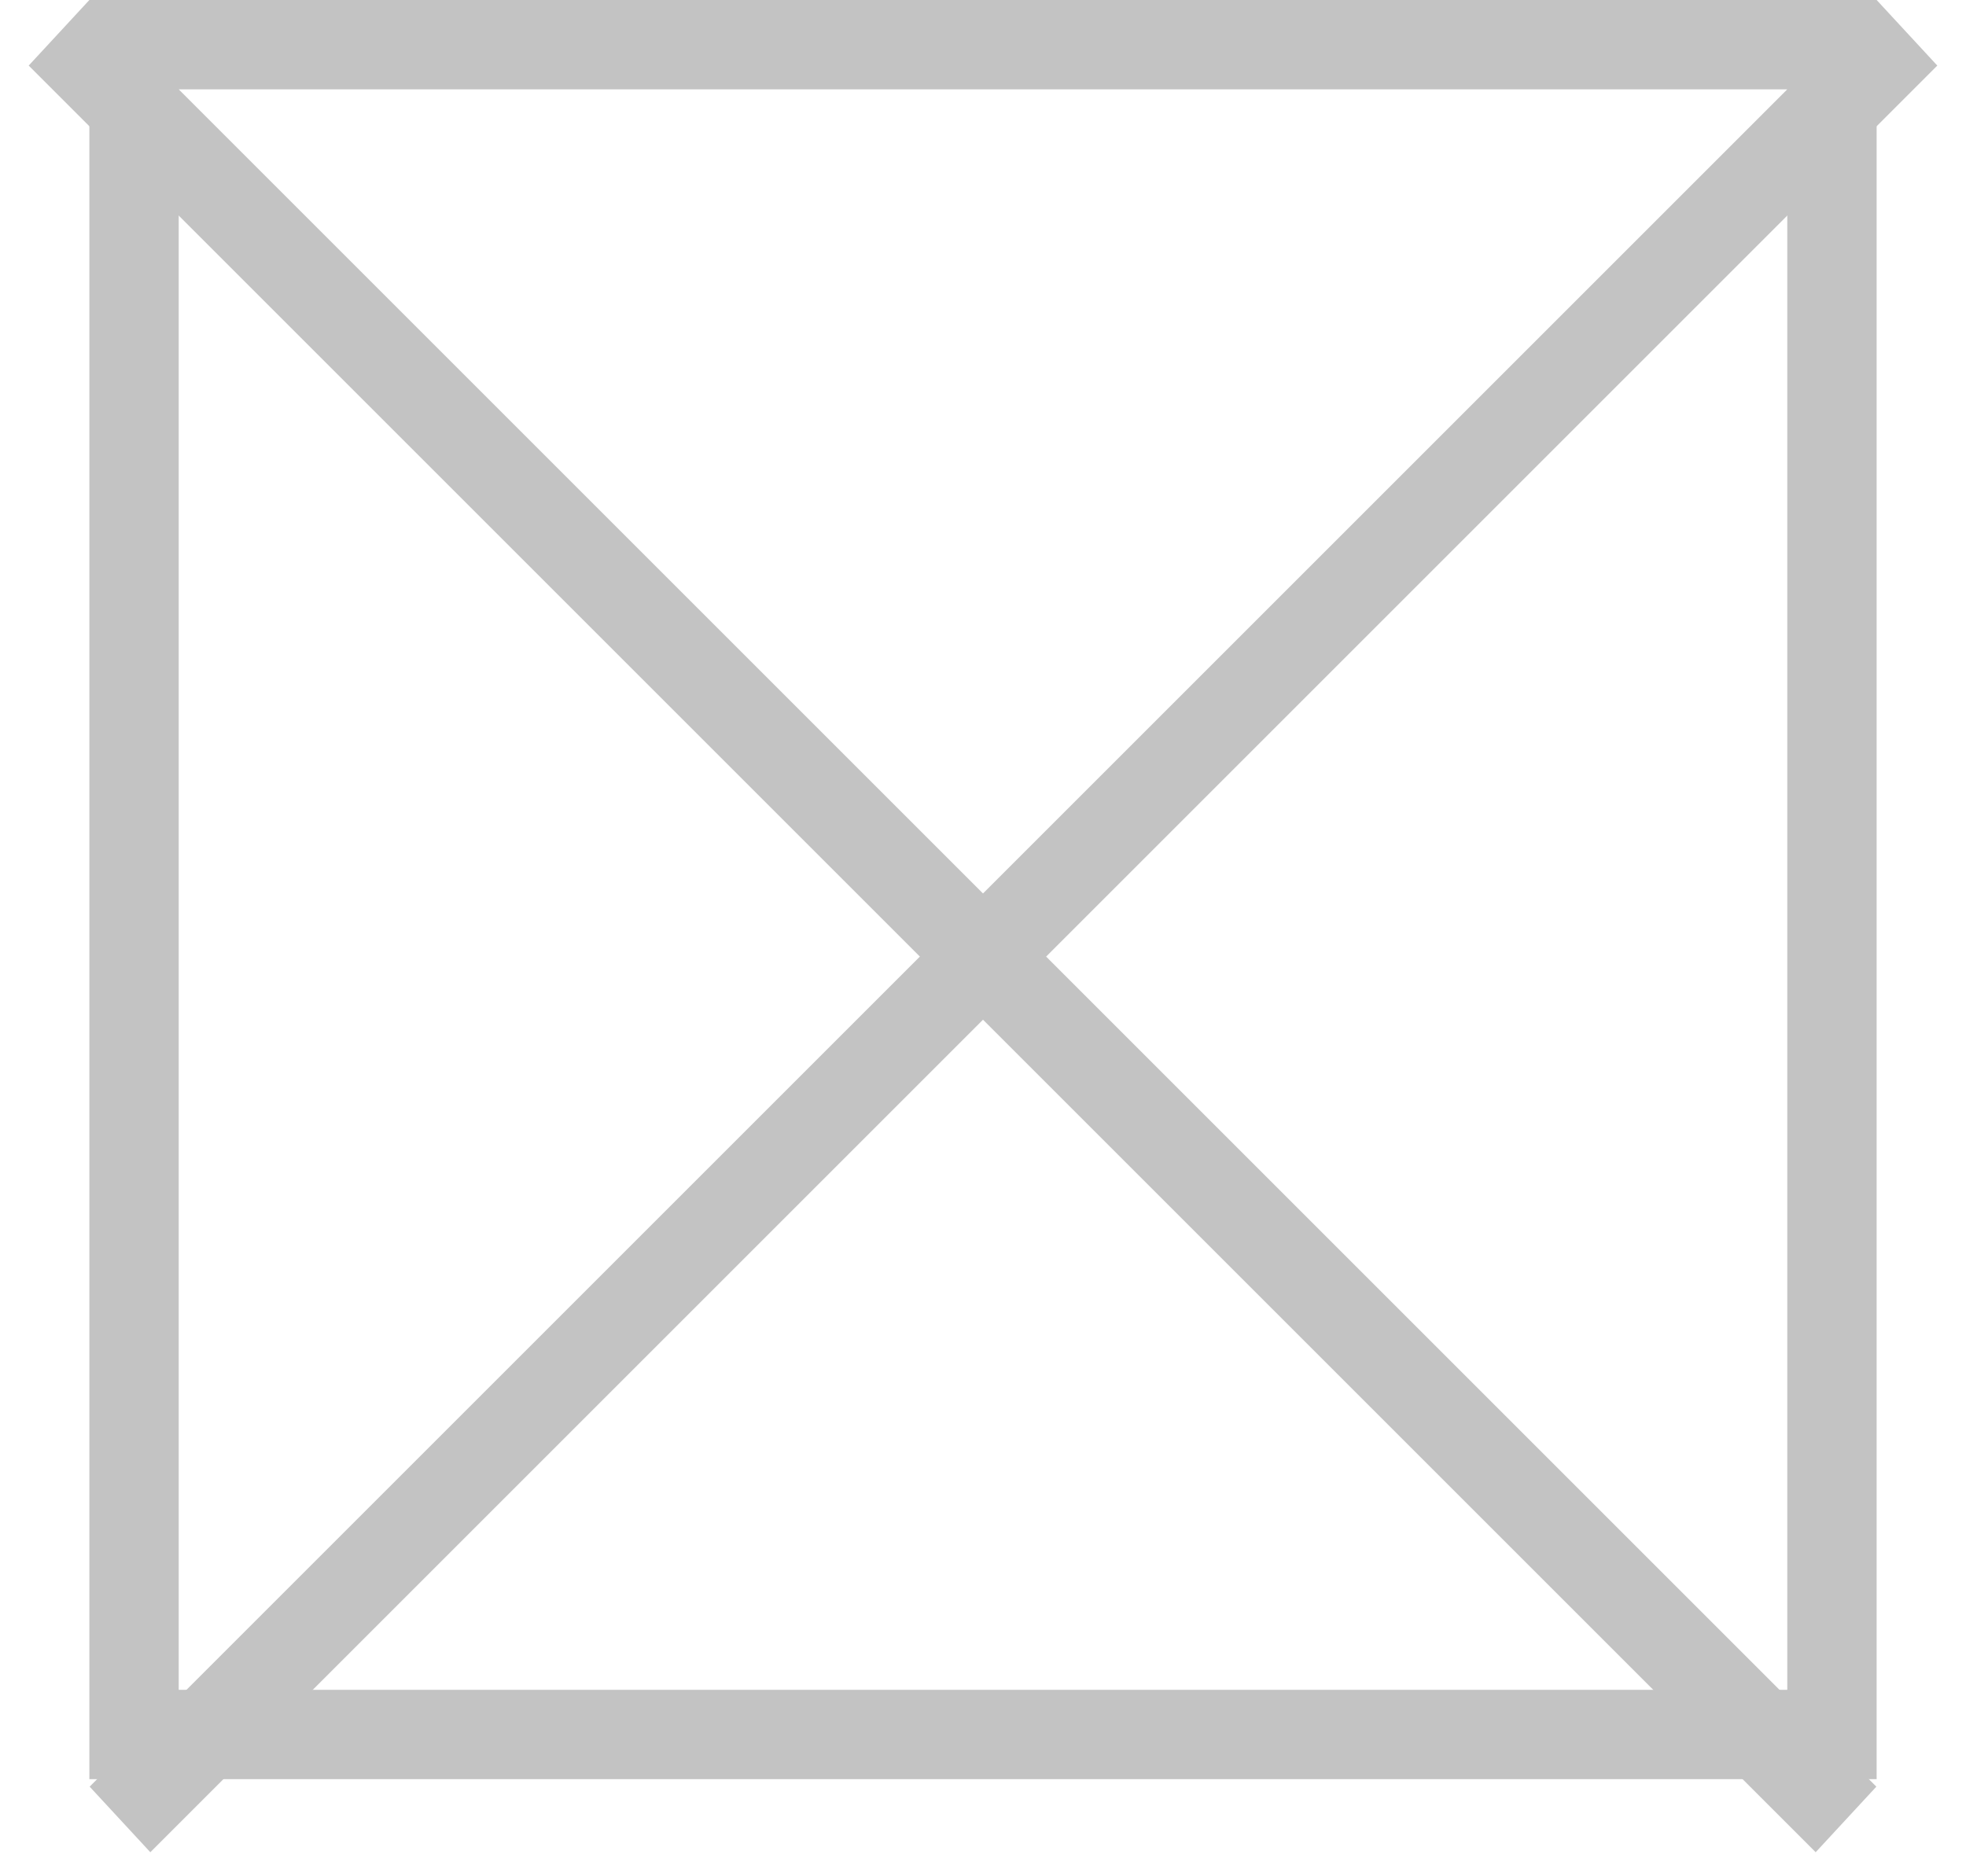 <svg width="22" height="21" viewBox="0 0 22 21" fill="none" xmlns="http://www.w3.org/2000/svg">
<rect x="-0.5" y="0.5" width="19" height="18.913" transform="matrix(-1 0 0 1 20 0)" stroke="#C3C3C3"/>
<line y1="-0.5" x2="28.284" y2="-0.5" transform="matrix(-0.707 0.707 -0.679 -0.734 21 0)" stroke="#C3C3C3"/>
<line y1="-0.5" x2="28.284" y2="-0.5" transform="matrix(0.707 0.707 0.679 -0.734 1 0)" stroke="#C3C3C3"/>
</svg>
